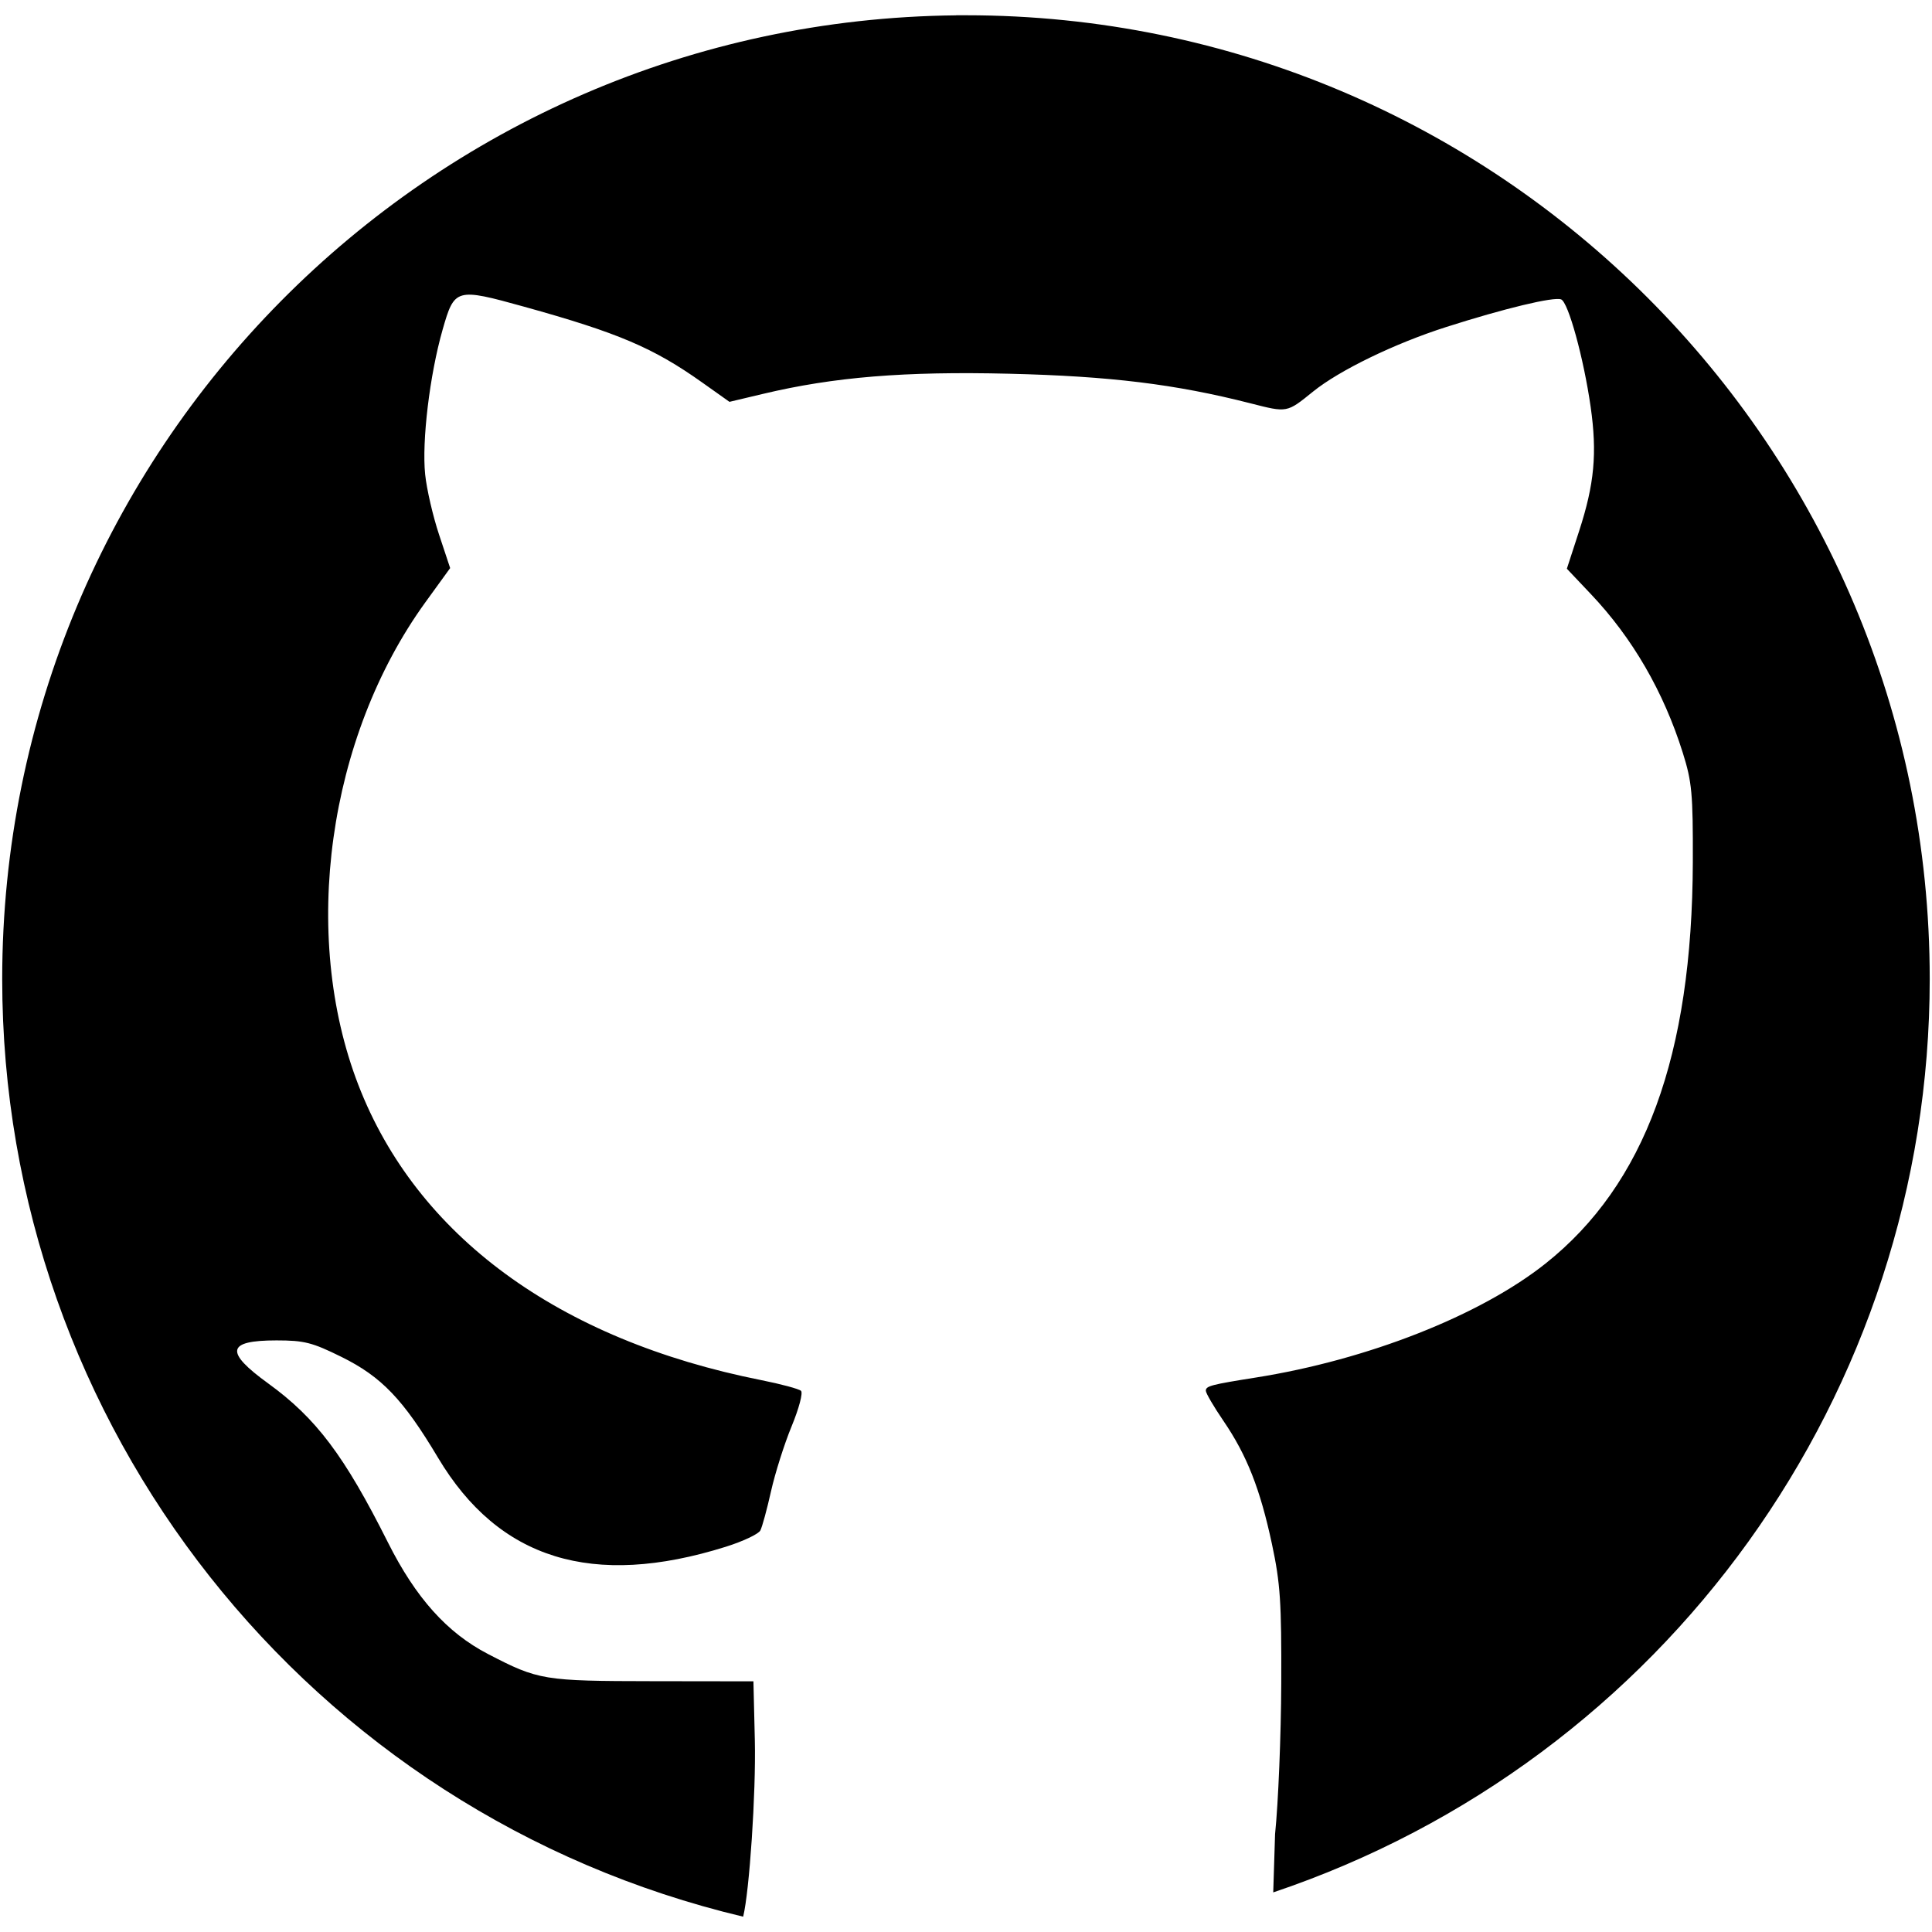 <?xml version="1.0" encoding="UTF-8"?>
<svg version="1.1" viewBox="0 0 100 100" xmlns="http://www.w3.org/2000/svg" xmlnsCc="http://creativecommons.org/ns#" xmlnsDc="http://purl.org/dc/elements/1.1/" xmlnsOsb="http://www.openswatchbook.org/uri/2009/osb" xmlnsRdf="http://www.w3.org/1999/02/22-rdf-syntax-ns#">
   <g transform="translate(-51.2 -63.268)">
      <path d="m100.69 64.062c-27.351 0.278-49.376 22.529-49.376 49.882 3.21e-4 23.107 15.87 43.189 38.352 48.531 0.324-1.309 0.667-6.41 0.604-9.129l-0.073-3.053-5.2-7e-3c-5.676-7e-3 -5.923-0.049-8.541-1.408-2.115-1.097-3.738-2.906-5.178-5.776-2.253-4.489-3.713-6.429-6.2-8.231-2.261-1.639-2.147-2.224 0.433-2.224 1.44 0 1.849 0.106 3.363 0.854 2.075 1.026 3.194 2.194 5.001 5.223 3.14 5.262 7.995 6.764 14.886 4.606 0.89-0.279 1.697-0.659 1.794-0.845 0.097-0.185 0.345-1.101 0.554-2.034 0.209-0.933 0.687-2.442 1.063-3.353 0.383-0.928 0.598-1.738 0.487-1.841-0.109-0.101-1.036-0.35-2.059-0.554-10.493-2.086-17.841-7.473-20.855-15.288-2.999-7.773-1.581-17.982 3.467-24.965l1.288-1.778-0.573-1.727c-0.316-0.949-0.642-2.352-0.721-3.119-0.178-1.719 0.236-5.16 0.902-7.491 0.615-2.151 0.688-2.172 4.217-1.193 4.875 1.353 6.695 2.13 9.218 3.922l1.414 1.003 1.73-0.411c3.675-0.876 7.33-1.175 12.745-1.044 5.236 0.127 8.613 0.541 12.501 1.534 1.903 0.486 1.868 0.492 3.227-0.607 1.364-1.104 4.226-2.492 6.893-3.344 3.008-0.961 5.566-1.577 5.95-1.43 0.371 0.142 1.17 3.049 1.528 5.558 0.343 2.402 0.196 3.999-0.598 6.437l-0.633 1.945 1.24 1.31c2.157 2.274 3.766 5.051 4.761 8.218 0.474 1.508 0.529 2.107 0.519 5.646-0.03 10.029-2.477 16.698-7.623 20.789-3.382 2.688-9.206 4.982-14.984 5.899-2.338 0.371-2.6 0.44-2.6 0.686 0 0.123 0.411 0.826 0.914 1.563 1.21 1.773 1.9 3.524 2.509 6.374 0.434 2.033 0.497 3.003 0.481 7.212-0.01 2.675-0.153 6.183-0.32 7.801l-0.095 3.015c20.303-6.829 33.979-25.858 33.98-47.278-5.8e-4 -27.549-22.333-49.881-49.882-49.882-0.169-8.56e-4 -0.337-8.56e-4 -0.506 0z" style="paint-order:markers fill stroke" />
      <rect x="74.316" y="81.875" width="19.822" height="7.768" rx="3934.2" ry="7.768" fill="none" style="paint-order:markers fill stroke" />
      <path d="m-48.435 125.46c0.856 0.389 1.544 0.481 2.233 0.532 1.803-0.057 3.607-0.114 5.41-0.172m-7.643-0.36c-1.285-0.537-2.388-1.143-3.581-3.111-0.224-0.409-0.677-1.675-2.225-4.049-0.652-0.995-1.685-1.677-2.697-2.434-0.359-0.382-1.113-1.119 0.795-1.292 1.267-0.115 2.583 0.494 3.604 1.251 1.366 1.012 2.293 3.335 3.002 4.123 1.172 1.04 2.357 1.569 3.777 1.895 2.04 0.038 3.346-0.292 5.163-0.895m1.442-4.418c-0.743 1.481-1.157 2.971-1.384 4.446m18.338 12.969c-0.943-3e-3 -1.365-0.356-1.702-1.17-0.176-1.142 2.099-11.722-2.069-16.239m-24.532-26.394c-2.38 2.741-3.74 6.253-3.891 10.35-0.339 9.19 5.797 14.579 15.217 16.067m15.49-31.613c-2.549-0.733-5.43-1.186-8.619-1.288-3.322-0.106-6.343 0.235-9.01 0.972m15.26 31.866c14.456-1.945 15.196-9.244 15.789-16.249 0.314-3.71-1.141-7.324-4.147-10.229m-26.952-5.374c-2.182-1.956-4.482-2.499-7.087-3.203-2.377-0.578-1.686-0.565-2.485 1.683-0.806 3.946-0.284 5.015 0.421 7.095m26.881-5.245c2.182-1.956 4.638-2.651 7.244-3.356 2.377-0.578 1.686-0.565 2.485 1.683 0.806 3.946 0.252 4.69-0.453 6.77m-7.838 43.874c-1.383-0.015-19.538-0.213-19.538-0.213 0.443-0.131 0.67-0.538 0.726-1.621 0.361-1.934 0.253-4.06 0.224-6.288" fill="none" stroke="#0f0f0f" stroke-width=".3" />
   </g>
</svg>